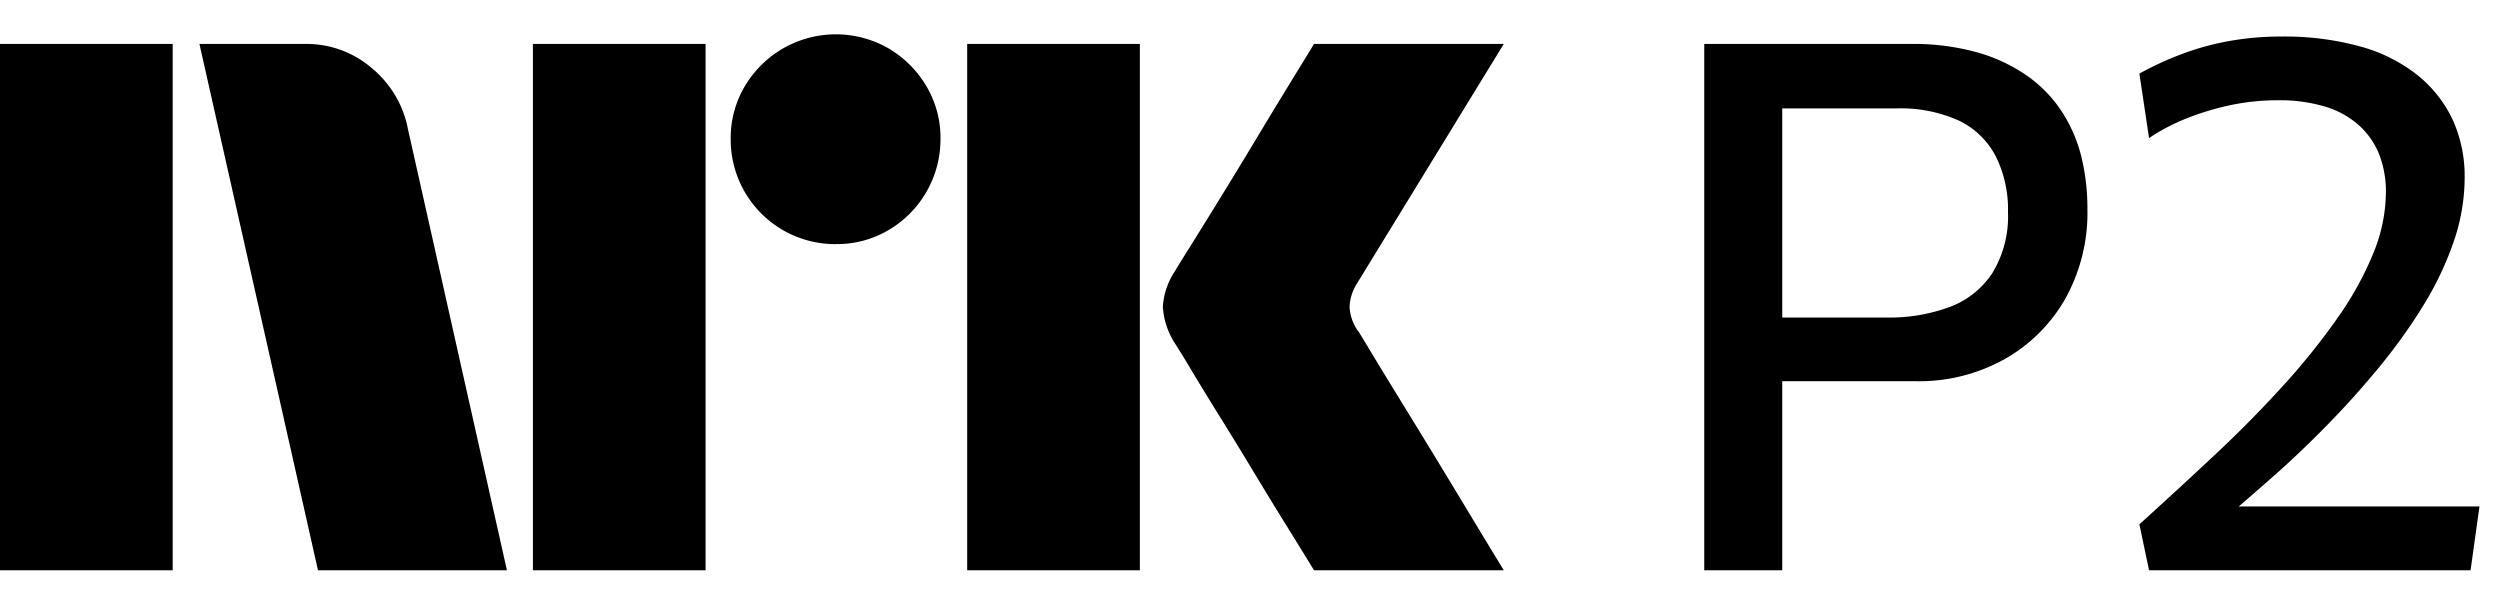 <svg xmlns="http://www.w3.org/2000/svg" viewBox="0 0 57 14" fill="currentColor"><path d="M0 13.002v-12h3.937v12H0Zm9.294-10.09 2.264 10.09H7.25l-2.703-12h2.416a2.276 2.276 0 0 1 1.513.55c.42.346.71.826.819 1.36Zm2.856 10.09v-12h3.937v12H12.15Zm6.91-7.436a2.383 2.383 0 0 1-2.4-2.4 2.303 2.303 0 0 1 .322-1.2 2.411 2.411 0 0 1 3.278-.862c.356.21.653.506.862.862.215.363.326.778.321 1.2a2.4 2.4 0 0 1-1.183 2.079 2.302 2.302 0 0 1-1.2.32Zm2.992 7.436v-12h3.937v12h-3.937Zm8.922-5.442c.01.012.095.15.253.414s.364.602.617 1.014a326.442 326.442 0 0 1 1.597 2.62c.247.41.529.876.845 1.394H29.96c-.27-.44-.516-.837-.736-1.192-.22-.355-.453-.738-.7-1.149-.248-.41-.493-.81-.736-1.2-.242-.389-.45-.73-.625-1.022a17.97 17.97 0 0 0-.363-.592 1.75 1.75 0 0 1-.287-.845c.016-.29.11-.57.27-.811.067-.113.191-.313.372-.6a182.106 182.106 0 0 0 1.37-2.23c.247-.412.48-.798.7-1.159l.735-1.2h4.326l-3.346 5.46a1.078 1.078 0 0 0-.17.54c.012.202.082.396.203.558ZM47.017 2.556a3.013 3.013 0 0 0-.787-.82 3.783 3.783 0 0 0-1.142-.54 5.422 5.422 0 0 0-1.524-.194h-4.707v12h1.778v-4.31H43.7a4.002 4.002 0 0 0 1.98-.49 3.661 3.661 0 0 0 1.397-1.37 4.03 4.03 0 0 0 .516-2.079 4.94 4.94 0 0 0-.135-1.166 3.36 3.36 0 0 0-.44-1.03ZM45.443 6.2a1.997 1.997 0 0 1-.956.786 3.95 3.95 0 0 1-1.5.253h-2.352V2.472h2.59a3.23 3.23 0 0 1 1.44.279c.359.173.653.457.837.81.196.397.292.835.28 1.277.02.476-.098.949-.34 1.36ZM51.042 11.548c.268-.23.543-.469.834-.727.407-.36.816-.752 1.228-1.175.412-.422.804-.862 1.177-1.318.361-.441.692-.907.99-1.394.278-.452.505-.934.677-1.436.16-.463.243-.948.246-1.437a3.115 3.115 0 0 0-.271-1.327 2.868 2.868 0 0 0-.796-1.014 3.633 3.633 0 0 0-1.312-.66 6.49 6.49 0 0 0-1.803-.227 6.676 6.676 0 0 0-1.177.101 6.13 6.13 0 0 0-1.083.296c-.336.125-.66.275-.974.448l.22 1.47c.268-.18.555-.33.855-.448.326-.13.663-.232 1.008-.304a5.19 5.19 0 0 1 1.066-.11c.375-.007.75.044 1.11.152.285.088.549.238.77.44.198.185.352.414.448.667.098.268.147.552.144.837a3.736 3.736 0 0 1-.288 1.394 7.421 7.421 0 0 1-.813 1.47c-.379.539-.791 1.053-1.235 1.539a26.92 26.92 0 0 1-1.55 1.572c-.558.524-1.137 1.056-1.735 1.597l.22 1.048h7.331l.203-1.454h-5.49Z"/></svg>